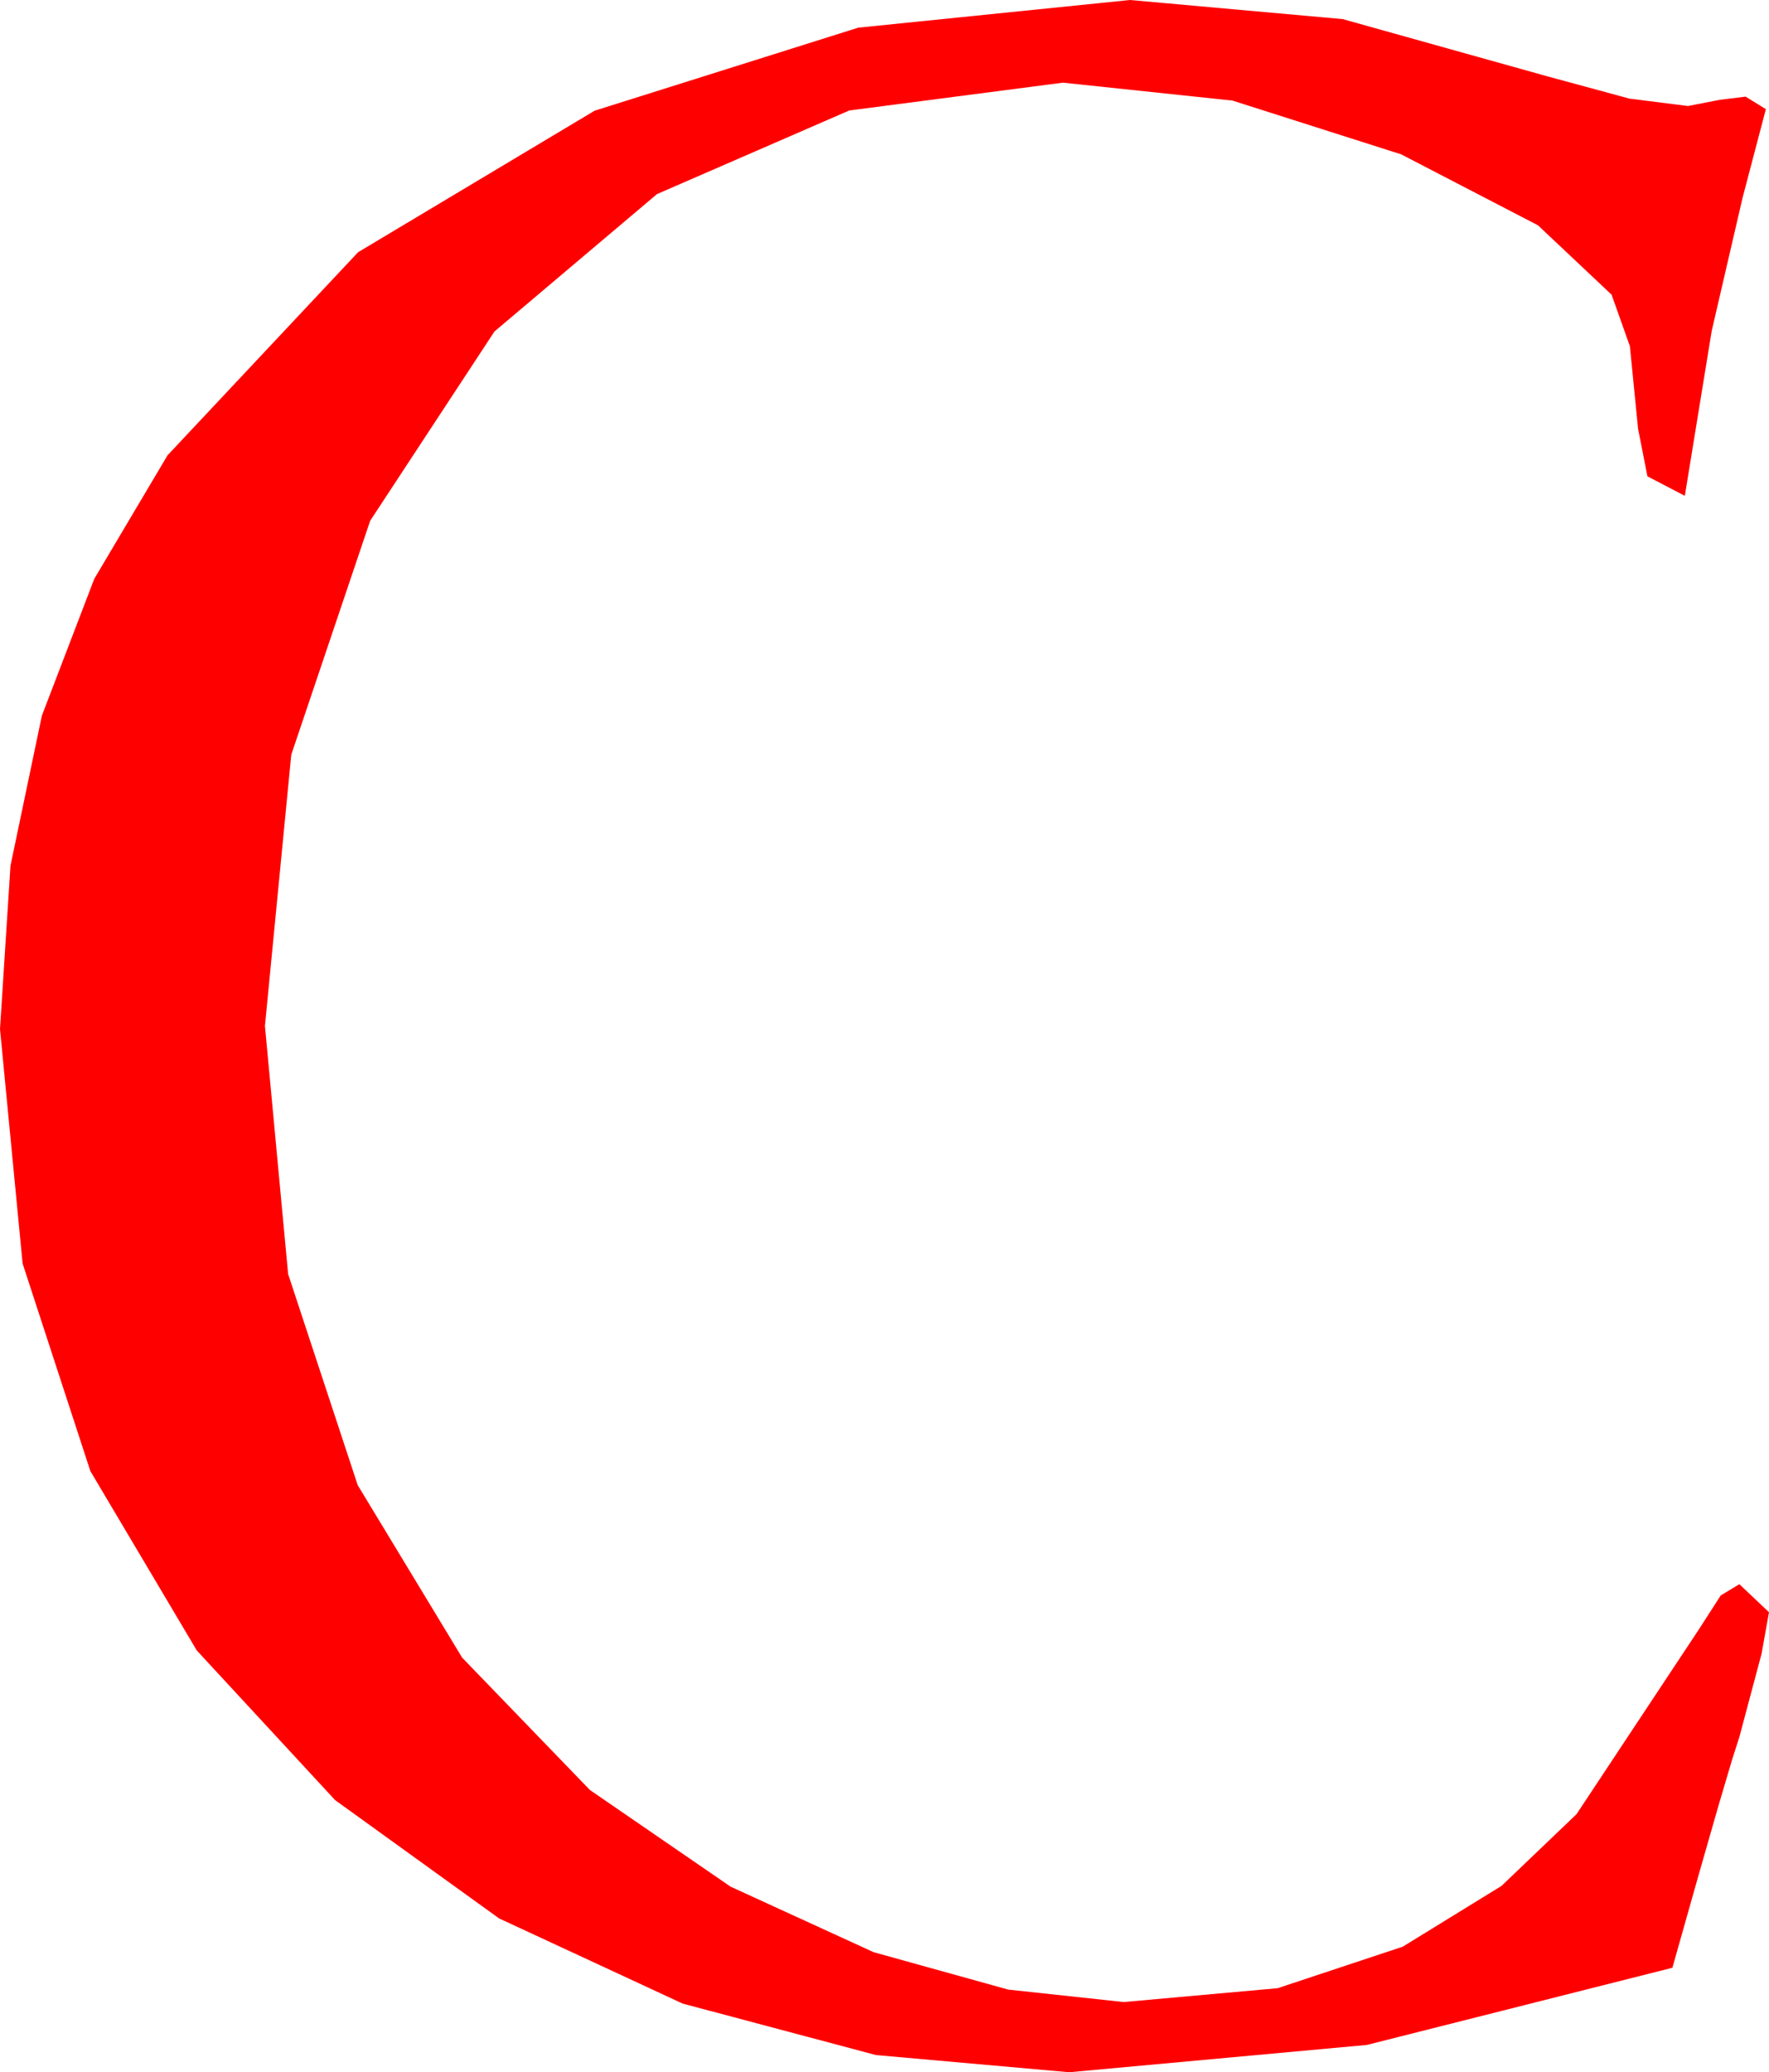 <?xml version="1.0" encoding="utf-8"?>
<!DOCTYPE svg PUBLIC "-//W3C//DTD SVG 1.1//EN" "http://www.w3.org/Graphics/SVG/1.1/DTD/svg11.dtd">
<svg width="33.252" height="38.936" xmlns="http://www.w3.org/2000/svg" xmlns:xlink="http://www.w3.org/1999/xlink" xmlns:xml="http://www.w3.org/XML/1998/namespace" version="1.1">
  <g>
    <g>
      <path style="fill:#FF0000;fill-opacity:1" d="M21.24,0L25.239,0.359 29.092,1.436 30.63,1.853 31.729,1.992 32.329,1.875 32.812,1.816 33.193,2.051 32.754,3.721 32.175,6.218 31.67,9.316 30.967,8.95 30.791,8.057 30.637,6.504 30.293,5.537 28.909,4.233 26.338,2.9 23.167,1.89 19.98,1.553 15.963,2.076 12.349,3.647 9.294,6.229 6.958,9.785 5.475,14.18 4.98,19.277 5.416,23.939 6.724,27.905 8.687,31.146 11.089,33.633 13.733,35.449 16.421,36.68 18.951,37.383 21.123,37.617 24.016,37.357 26.367,36.577 28.224,35.435 29.634,34.087 31.934,30.615 32.344,29.978 32.695,29.766 33.252,30.293 33.113,31.069 32.695,32.637 32.562,33.051 32.307,33.911 31.932,35.219 31.436,36.973 25.693,38.423 20.098,38.936 16.465,38.613 12.832,37.646 9.382,36.046 6.299,33.823 3.699,31.011 1.699,27.642 0.425,23.741 0,19.336 0.197,16.267 0.787,13.447 1.772,10.876 3.149,8.555 6.731,4.739 11.177,2.08 16.132,0.52 21.24,0z" />
    </g>
  </g>
</svg>